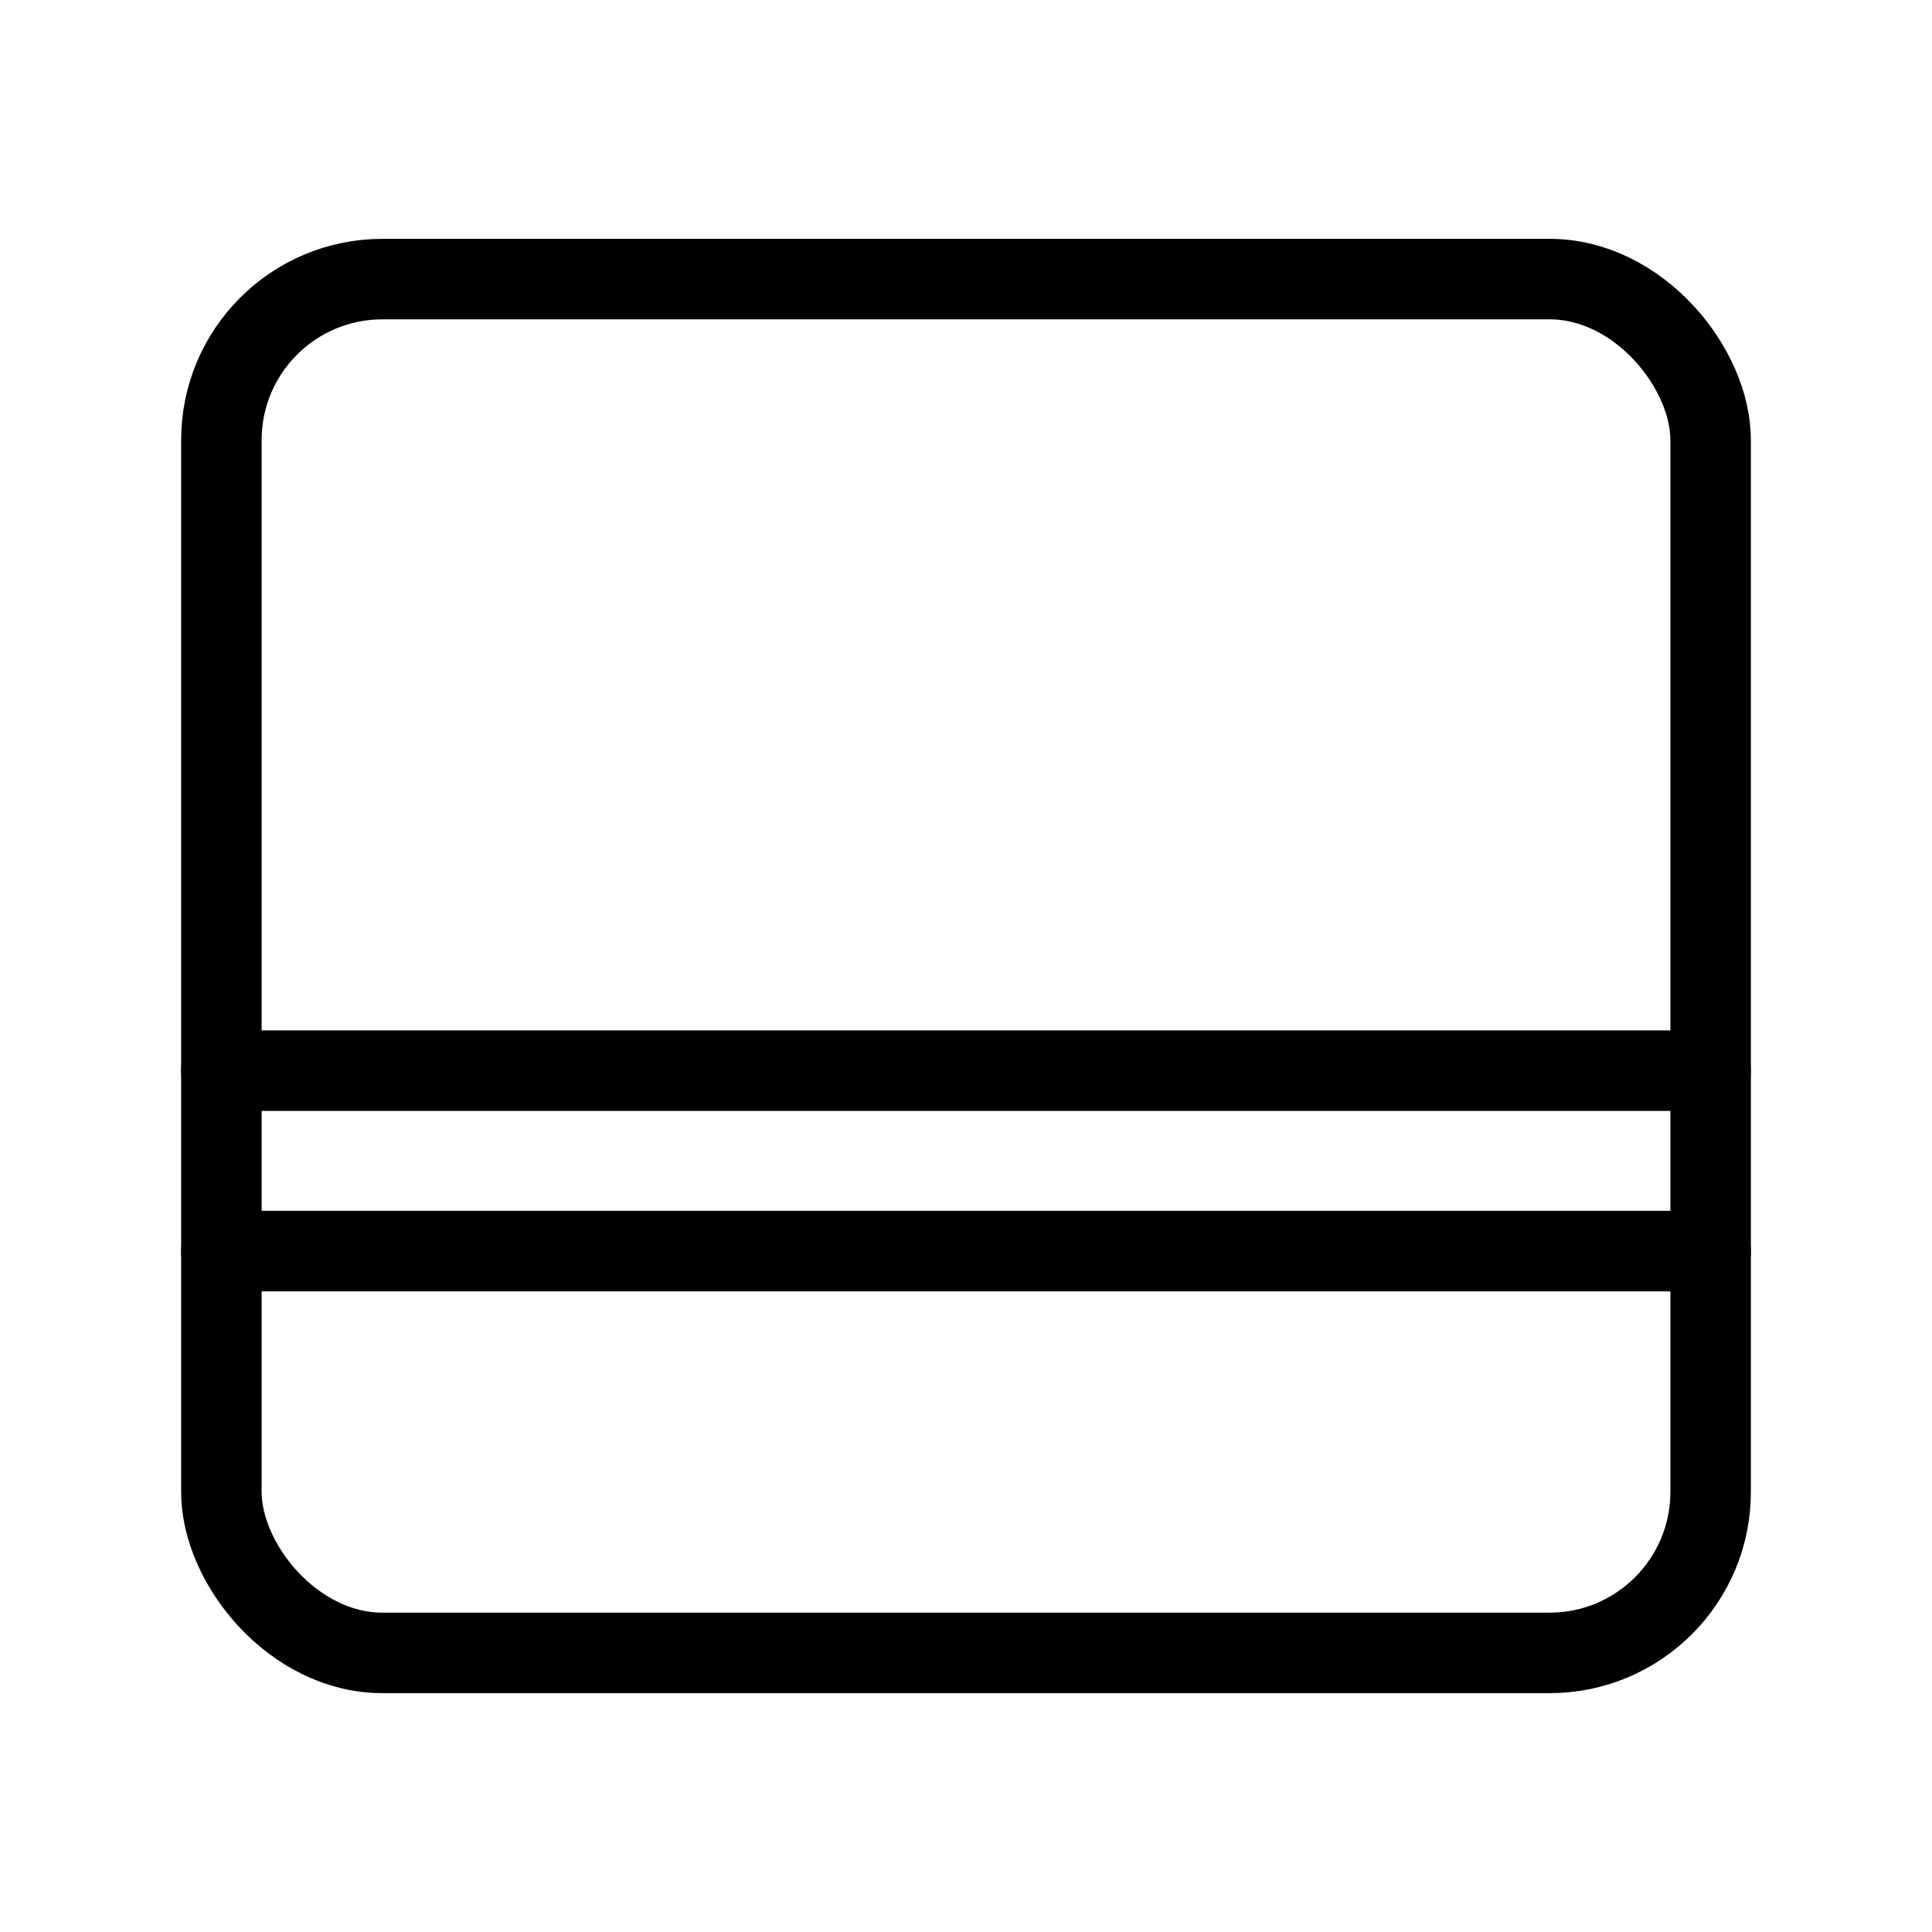 <?xml version="1.0" encoding="UTF-8"?><svg id="a" xmlns="http://www.w3.org/2000/svg" viewBox="0 0 48 48"><defs><style>.b{stroke-width:2px;fill:none;stroke:#000;stroke-linecap:round;stroke-linejoin:round;}</style></defs><rect class="b" x="5.5" y="6.934" width="37" height="34.132" rx="4" ry="4"/><path class="b" d="M5.5,26.6h37"/><path class="b" d="M5.5,31.083h37"/></svg>